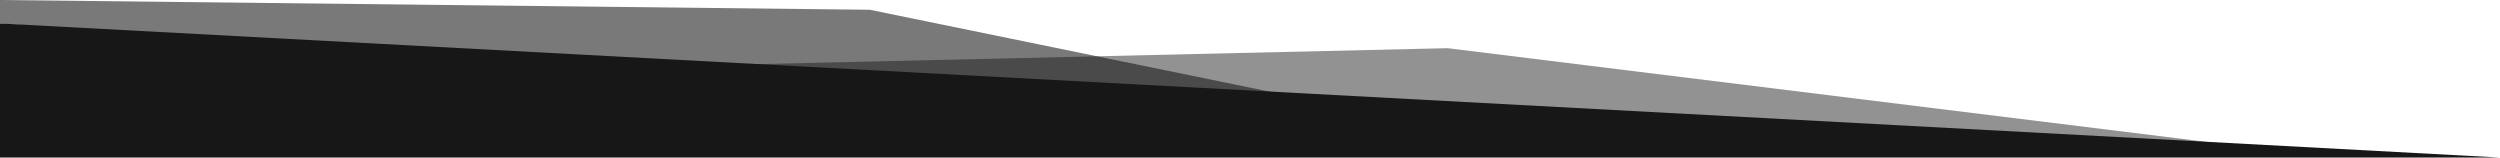 <svg width="1920" height="121" viewBox="0 0 1920 121" fill="none" xmlns="http://www.w3.org/2000/svg">
<path d="M815.108 120L1784 120L1111.73 37L549 50L815.108 120Z" fill="#181818" fill-opacity="0.47"/>
<path d="M5.46393e-06 18L610 62.44L1024.5 80.5L668 7.5L1.09226e-05 7.62939e-06L5.46393e-06 18Z" fill="#141414" fill-opacity="0.57"/>
<path d="M0 18L1920 121H960H0V18Z" fill="#171717"/>
</svg>
